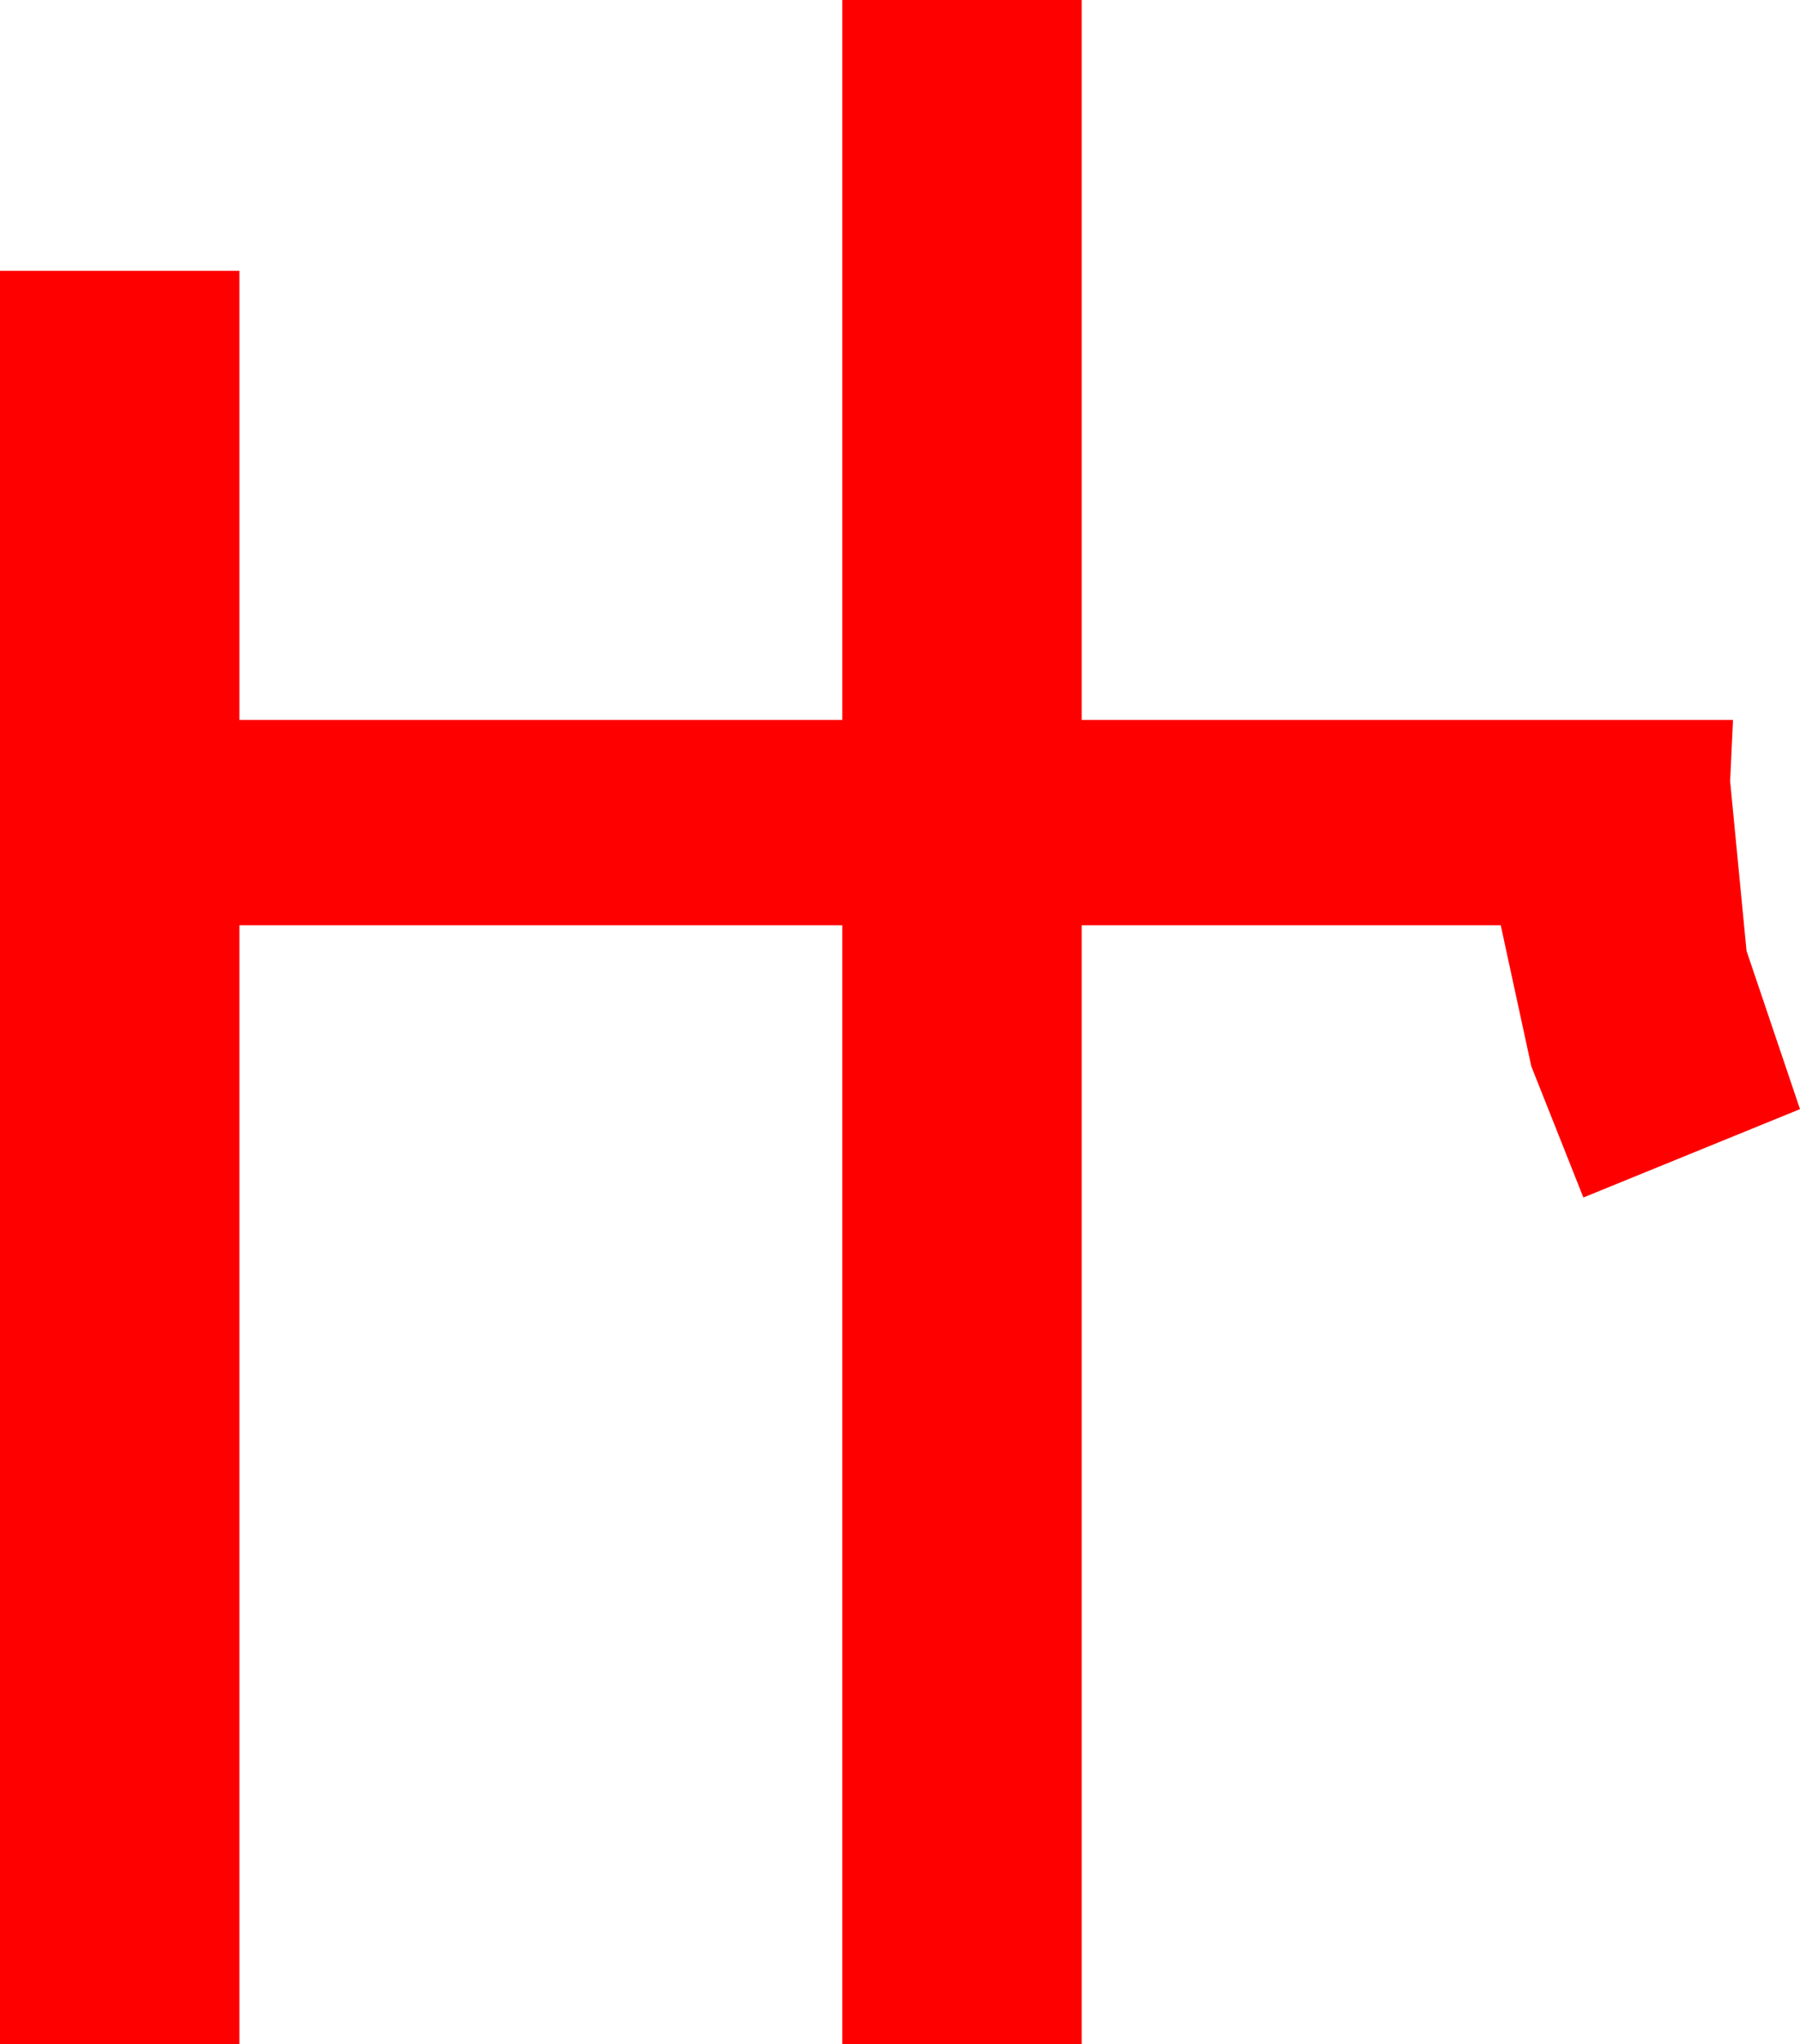<?xml version="1.0" encoding="utf-8"?>
<!DOCTYPE svg PUBLIC "-//W3C//DTD SVG 1.1//EN" "http://www.w3.org/Graphics/SVG/1.1/DTD/svg11.dtd">
<svg width="37.002" height="42.012" xmlns="http://www.w3.org/2000/svg" xmlns:xlink="http://www.w3.org/1999/xlink" xmlns:xml="http://www.w3.org/XML/1998/namespace" version="1.1">
  <g>
    <g>
      <path style="fill:#FF0000;fill-opacity:1" d="M17.314,0L22.236,0 22.236,14.795 35.625,14.795 35.566,16.055 35.903,19.541 37.002,22.793 32.549,24.609 31.479,21.914 30.85,19.014 22.236,19.014 22.236,42.012 17.314,42.012 17.314,19.014 4.922,19.014 4.922,42.012 0,42.012 0,5.566 4.922,5.566 4.922,14.795 17.314,14.795 17.314,0z" />
    </g>
  </g>
</svg>